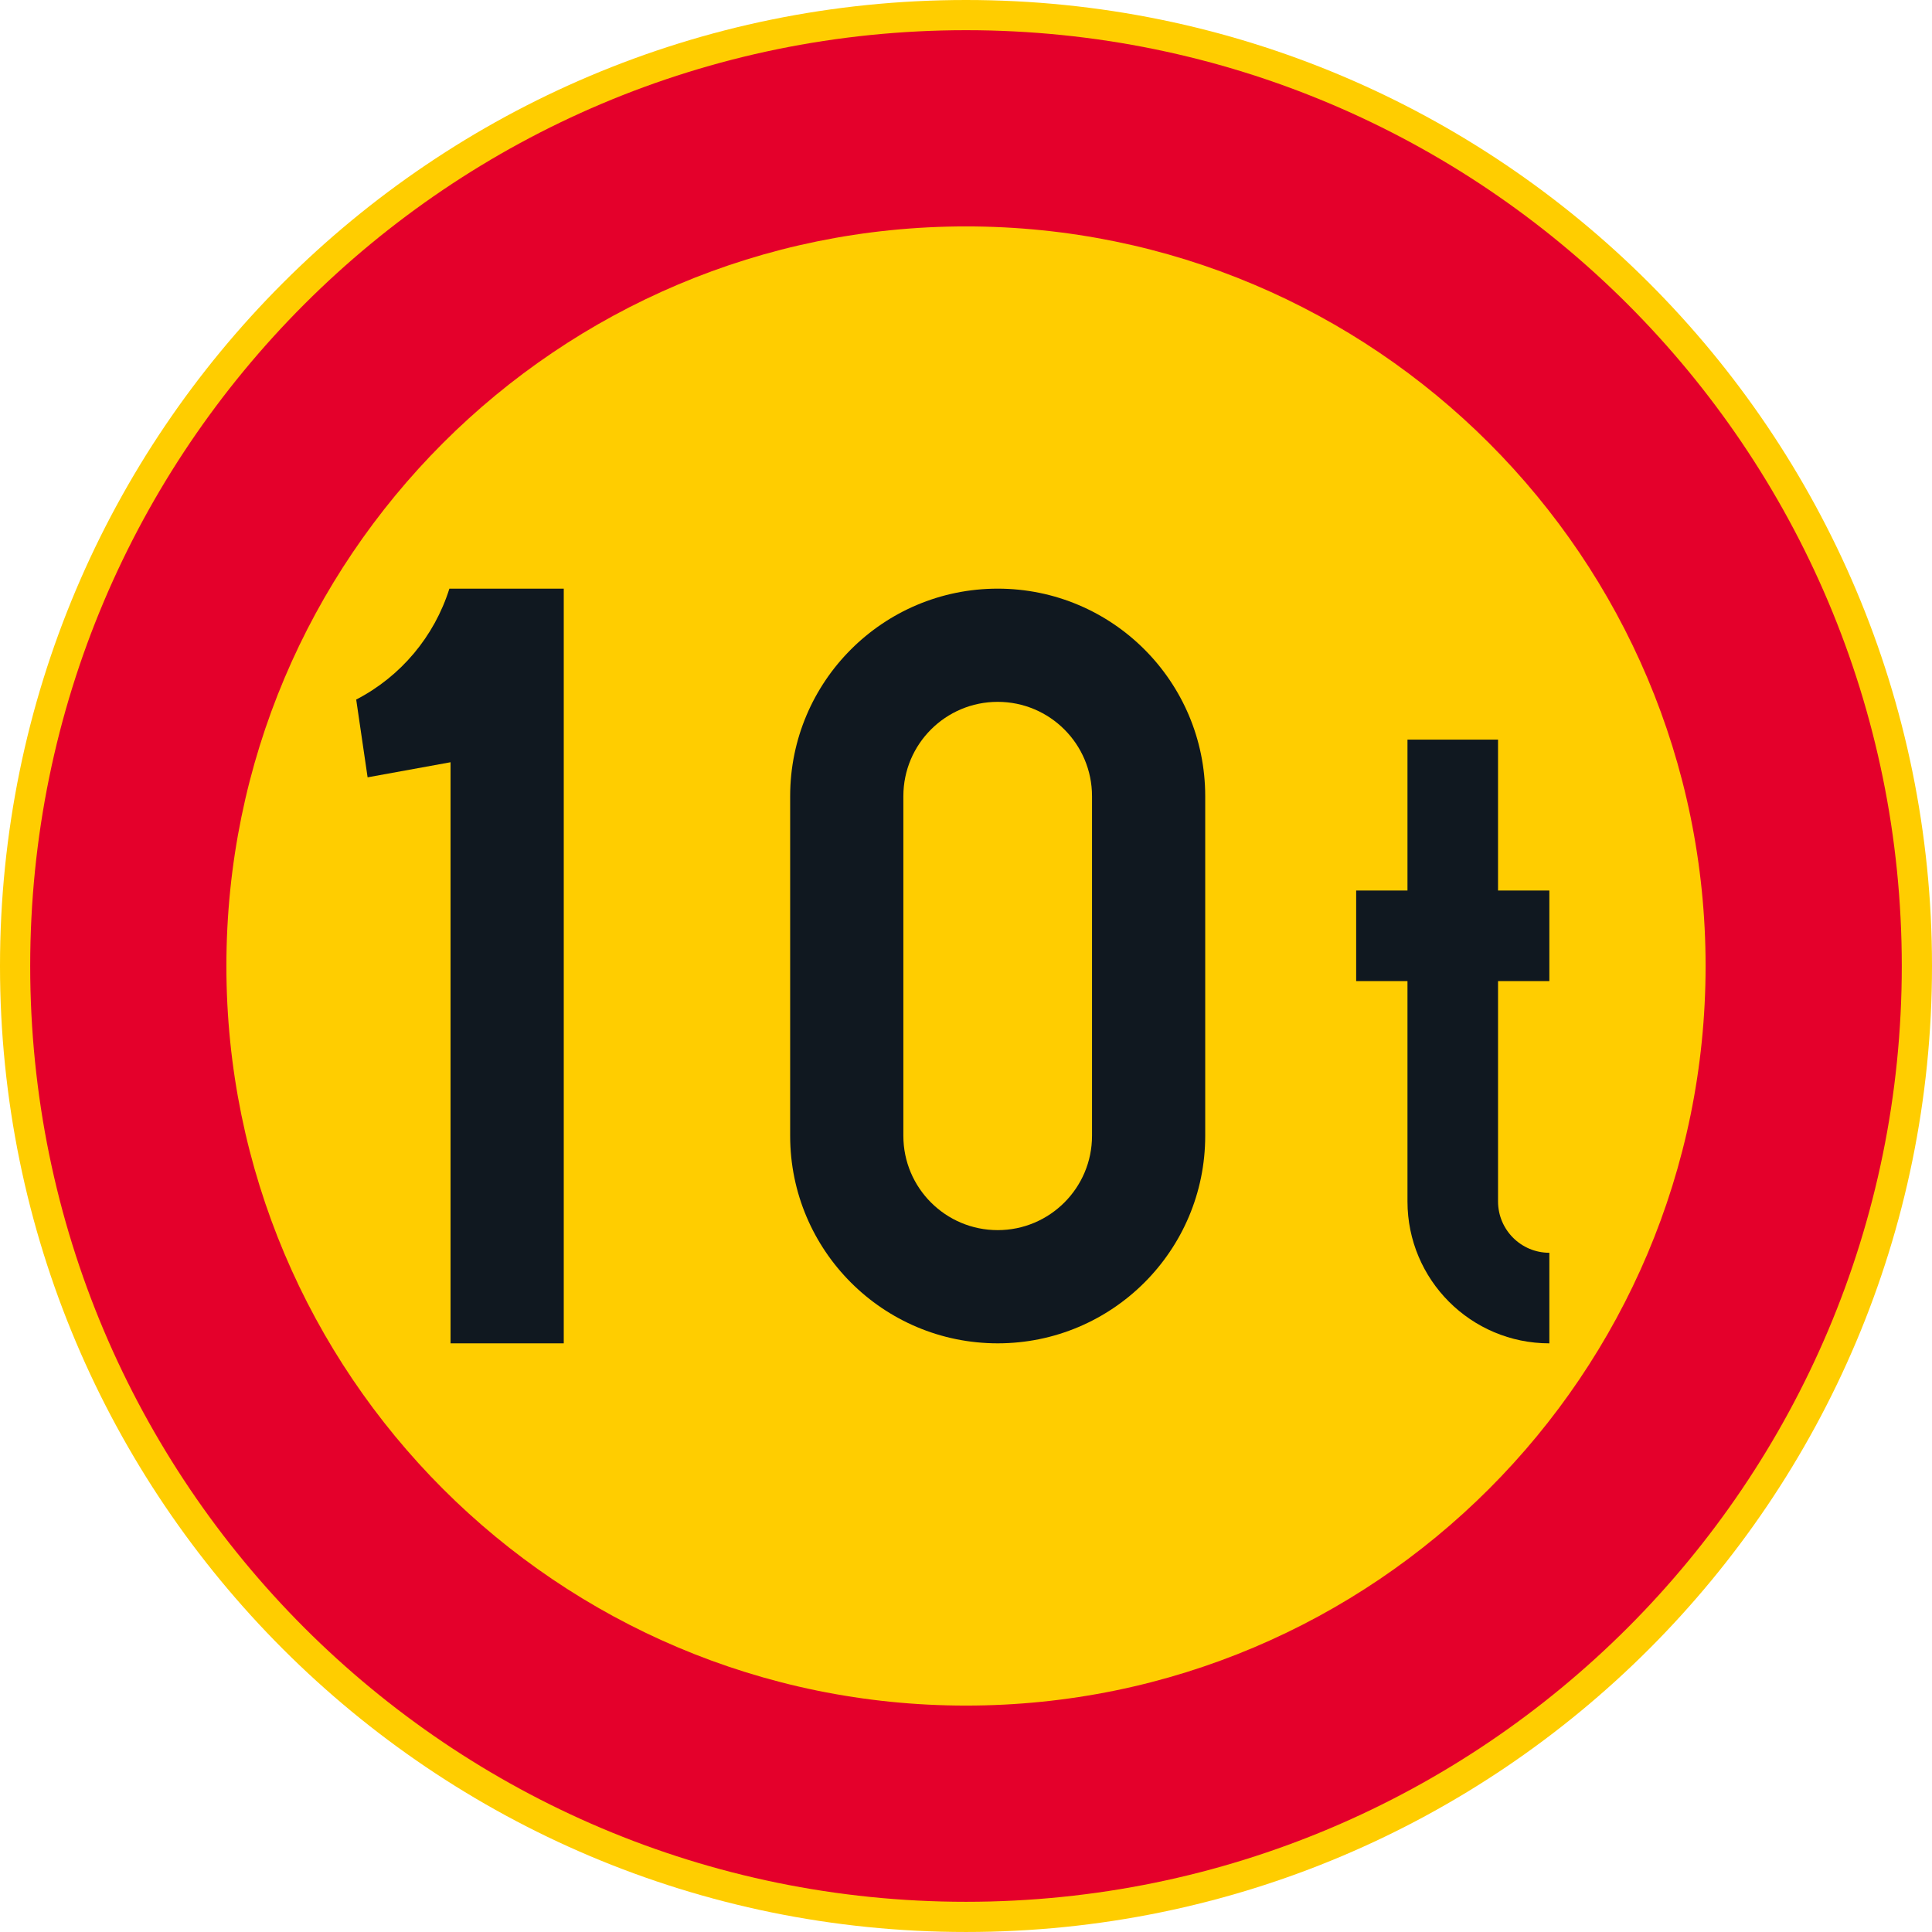 <?xml version="1.0" encoding="UTF-8" standalone="no"?>
<!-- Generator: Adobe Illustrator 16.0.0, SVG Export Plug-In . SVG Version: 6.00 Build 0)  -->

<svg
   xmlns:dc="http://purl.org/dc/elements/1.1/"
   xmlns:cc="http://creativecommons.org/ns#"
   xmlns:rdf="http://www.w3.org/1999/02/22-rdf-syntax-ns#"
   xmlns:svg="http://www.w3.org/2000/svg"
   xmlns="http://www.w3.org/2000/svg"
   xmlns:sodipodi="http://sodipodi.sourceforge.net/DTD/sodipodi-0.dtd"
   xmlns:inkscape="http://www.inkscape.org/namespaces/inkscape"
   version="1.1"
   id="Layer_1"
   x="0px"
   y="0px"
   width="396.853"
   height="396.851"
   viewBox="0 0 396.853 396.851"
   xml:space="preserve"
   sodipodi:docname="C24_6.svg"
   inkscape:version="0.92.5 (2060ec1f9f, 2020-04-08)"><defs
   id="defs2409" /><sodipodi:namedview
   pagecolor="#ffffff"
   bordercolor="#666666"
   borderopacity="1"
   objecttolerance="10"
   gridtolerance="10"
   guidetolerance="10"
   inkscape:pageopacity="0"
   inkscape:pageshadow="2"
   inkscape:window-width="640"
   inkscape:window-height="480"
   id="namedview2407"
   showgrid="false"
   inkscape:zoom="0.55503813"
   inkscape:cx="198.4265"
   inkscape:cy="198.42599"
   inkscape:window-x="0"
   inkscape:window-y="0"
   inkscape:window-maximized="0"
   inkscape:current-layer="Layer_1" />
<g
   id="CIRCLE_3_"
   transform="translate(-14.172,-14.173)">
	<path
   style="fill:#ffcd00"
   d="m 411.025,212.601 c 0,-109.59 -88.84,-198.428 -198.428,-198.428 -109.588,0 -198.425,88.837 -198.425,198.428 0,109.583 88.837,198.423 198.425,198.423 109.588,0 198.428,-88.84 198.428,-198.423 z"
   id="path2385"
   inkscape:connector-curvature="0" />
</g>
<g
   id="CIRCLE_4_"
   transform="translate(-14.172,-14.173)">
	<path
   style="fill:#e4002b"
   d="m 404.818,212.601 c 0,-106.164 -86.062,-192.226 -192.221,-192.226 -106.16,0 -192.223,86.062 -192.223,192.226 0,106.159 86.063,192.221 192.223,192.221 106.159,-10e-4 192.221,-86.062 192.221,-192.221 z"
   id="path2388"
   inkscape:connector-curvature="0" />
</g>
<g
   id="CIRCLE_5_"
   transform="translate(-14.172,-14.173)">
	<path
   style="fill:#ffcd00"
   d="m 364.519,212.601 c 0,-83.907 -68.023,-151.922 -151.922,-151.922 -83.907,0 -151.922,68.015 -151.922,151.922 0,83.898 68.023,151.917 151.922,151.917 83.899,0 151.922,-68.019 151.922,-151.917 z"
   id="path2391"
   inkscape:connector-curvature="0" />
</g>
<g
   id="LWPOLYLINE_6_"
   transform="translate(-14.172,-14.173)">
	<path
   style="fill:#101820"
   d="m 87.339,157.871 c 9.165,-4.745 16.046,-12.943 19.141,-22.783 h 23.493 V 290.109 H 106.72 V 170.745 l -17.038,3.099 z"
   id="path2394"
   inkscape:connector-curvature="0" />
</g>
<g
   id="LWPOLYLINE_7_"
   transform="translate(-14.172,-14.173)">
	<path
   style="fill:#101820"
   d="m 176.478,247.479 c 0,23.544 19.081,42.629 42.633,42.629 23.544,0 42.625,-19.085 42.625,-42.629 v -69.758 c 0,-23.543 -19.081,-42.633 -42.625,-42.633 -23.552,0 -42.633,19.09 -42.633,42.633 z"
   id="path2397"
   inkscape:connector-curvature="0" />
</g>
<g
   id="LWPOLYLINE_9_"
   transform="translate(-14.172,-14.173)">
	<path
   style="fill:#101820"
   d="m 321.885,197.097 h 10.541 V 215.7 h -10.541 v 45.262 c 0,5.822 4.72,10.545 10.541,10.545 v 18.603 c -16.098,0 -29.143,-13.05 -29.143,-29.147 v -45.262 h -10.541 v -18.603 h 10.541 v -31.002 h 18.602 z"
   id="path2400"
   inkscape:connector-curvature="0" />
</g>
<g
   id="LWPOLYLINE_8_"
   transform="translate(-14.172,-14.173)">
	<path
   style="fill:#ffcd00"
   d="m 199.731,247.479 c 0,10.699 8.677,19.376 19.38,19.376 10.695,0 19.372,-8.677 19.372,-19.376 v -69.758 c 0,-10.704 -8.677,-19.38 -19.372,-19.38 -10.703,0 -19.38,8.677 -19.38,19.38 z"
   id="path2403"
   inkscape:connector-curvature="0" />
</g>
</svg>